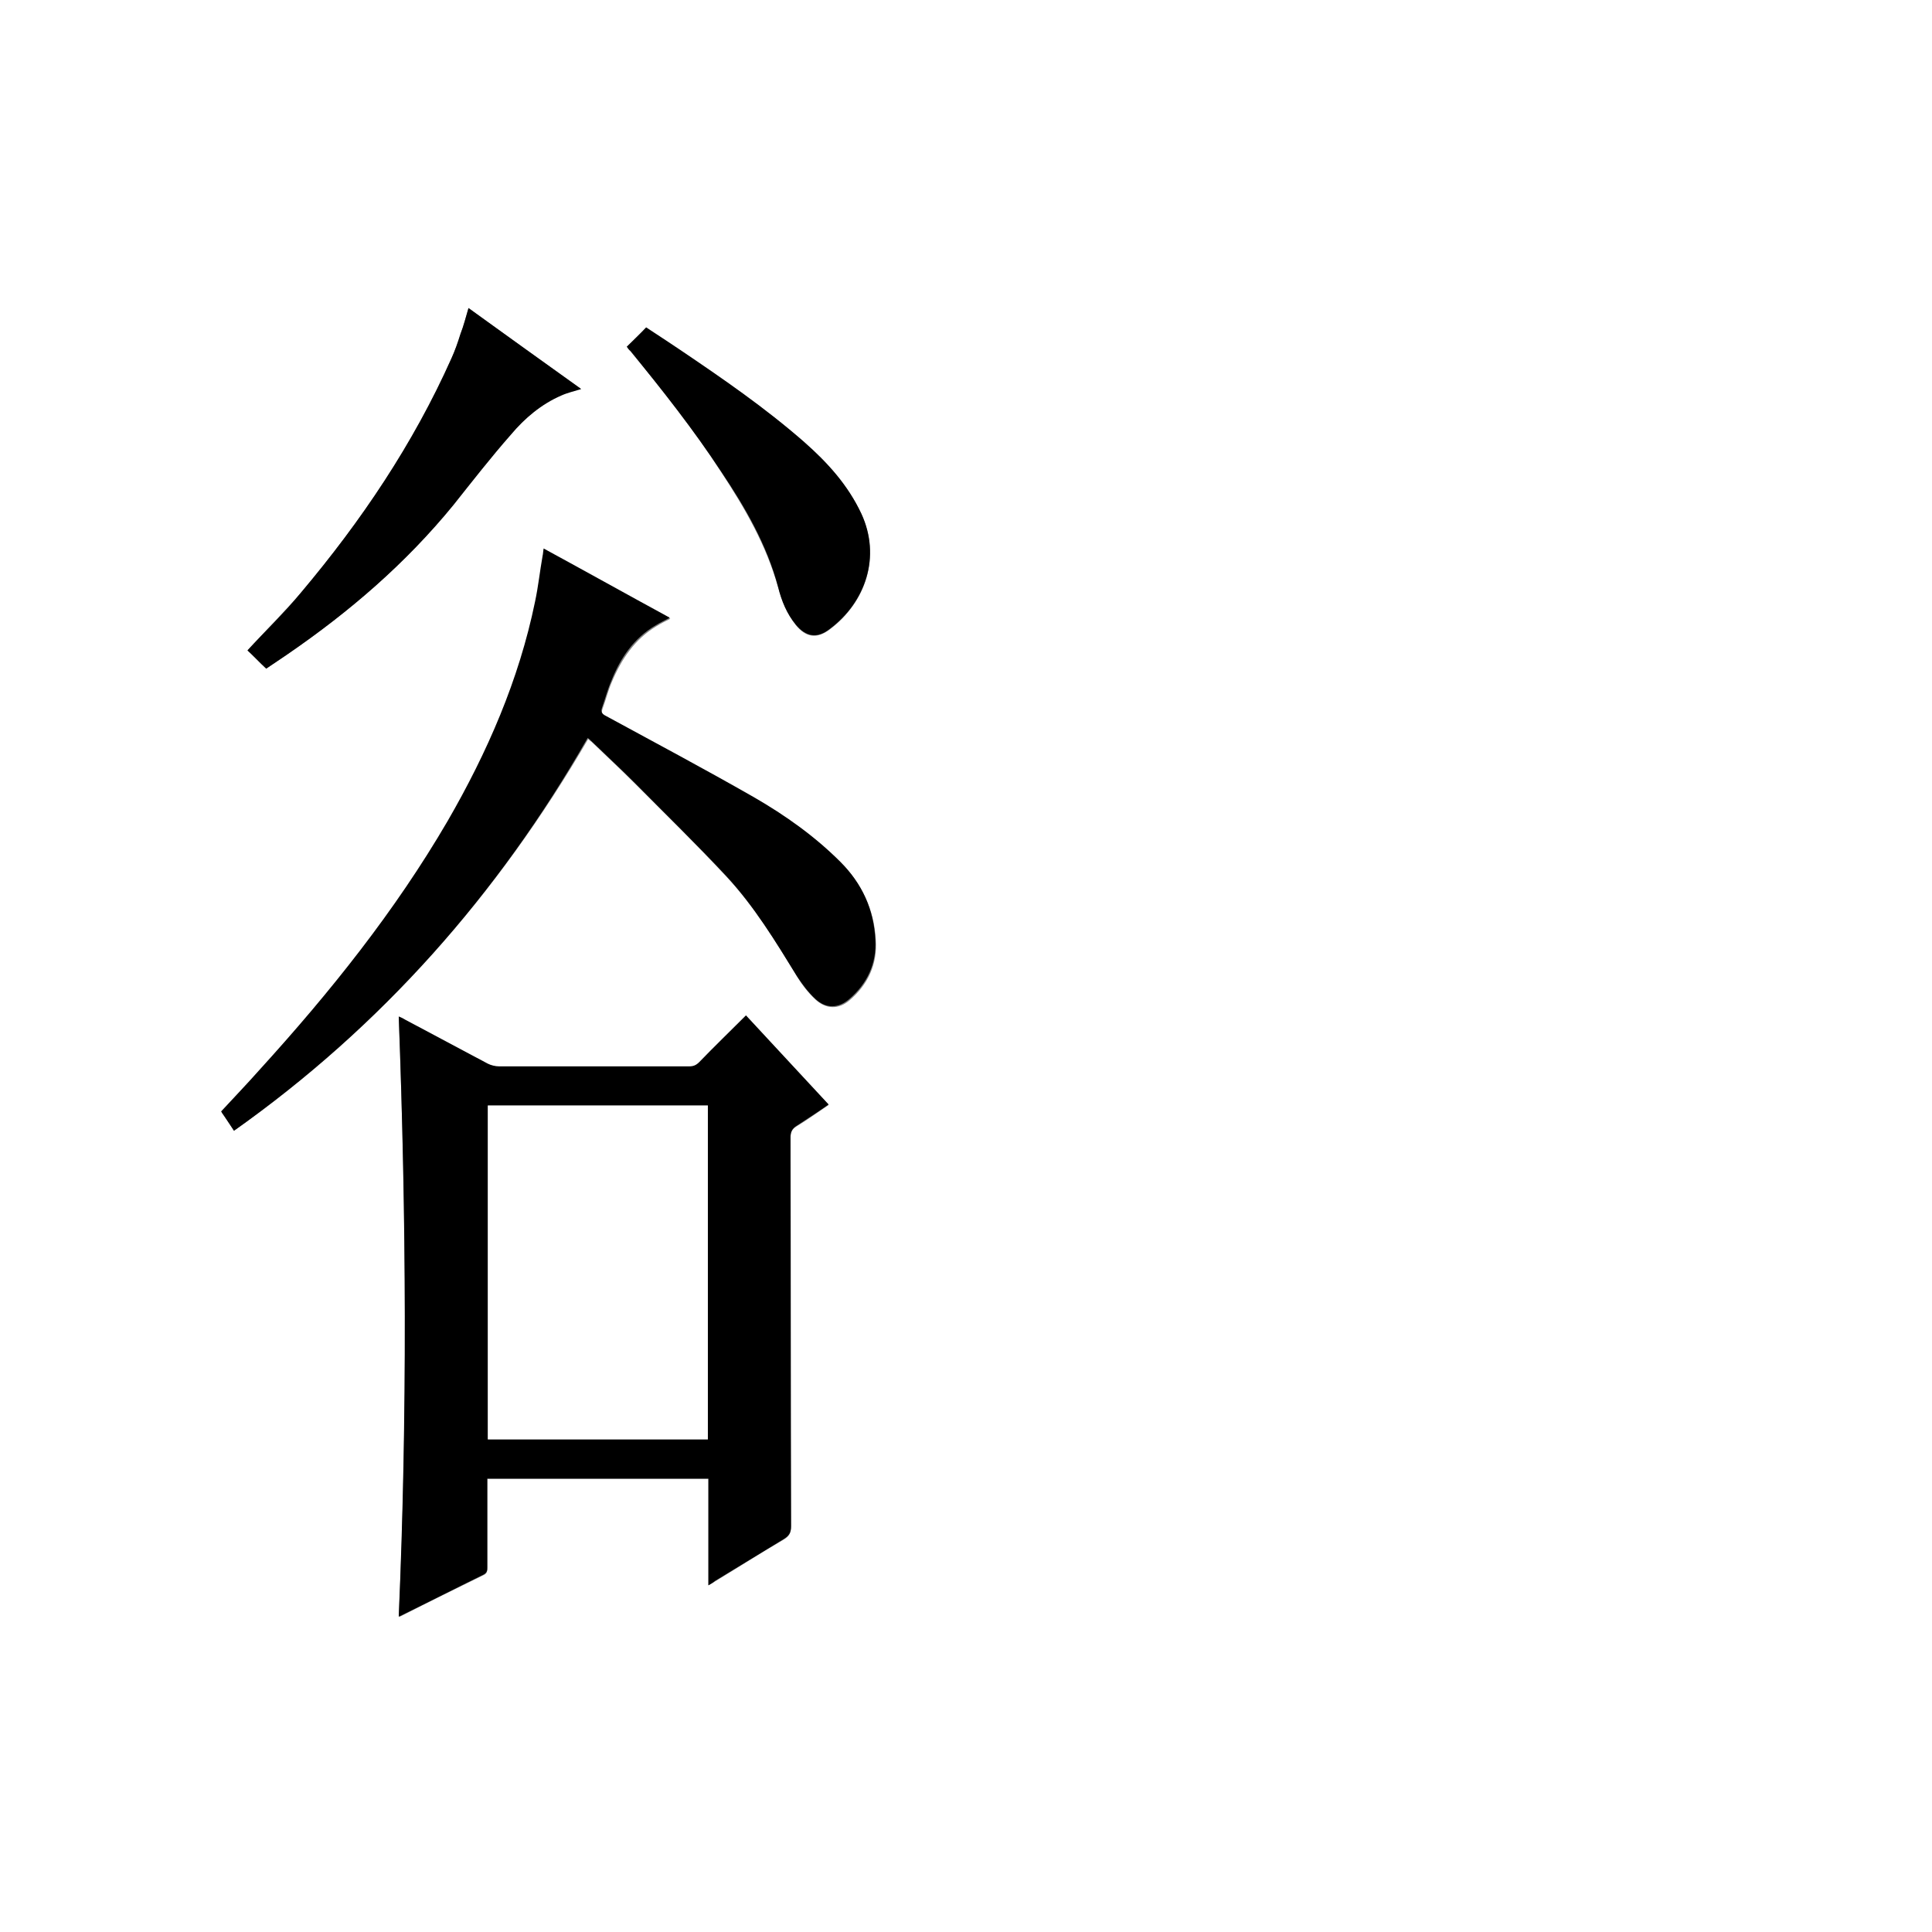 <?xml version="1.0" encoding="utf-8"?>
<!-- Generator: Adobe Illustrator 20.1.0, SVG Export Plug-In . SVG Version: 6.00 Build 0)  -->
<svg version="1.1" id="图层_1" xmlns="http://www.w3.org/2000/svg" xmlns:xlink="http://www.w3.org/1999/xlink" x="0px" y="0px"
	 viewBox="0 0 360 360" style="enable-background:new 0 0 360 360;" xml:space="preserve">
<rect x="0" y="0" width="360" height="360" fill="#808080" stroke="none"/>
<style type="text/css">
	.st0{fill:#FFFFFF;}
</style>
<g>
	<path class="st0" d="M-0.1,360.1c0-120.1,0-240.2,0-360.2c120.1,0,240.2,0,360.2,0c0,120.1,0,240.2,0,360.2
		C240,360.1,120,360.1-0.1,360.1z M132,295.4c0.5-0.3,0.9-0.5,1.2-0.7c4.3-2.6,8.5-5.3,12.8-7.8c1-0.6,1.4-1.2,1.4-2.4
		c0-24.2,0-48.3-0.1-72.5c0-1,0.3-1.6,1.1-2.1c2-1.2,3.9-2.6,6-4c-5.2-5.5-10.3-11-15.4-16.6c-3,3-5.9,5.8-8.7,8.7
		c-0.6,0.6-1.1,0.8-1.9,0.8c-11.8,0-23.6,0-35.4,0c-0.7,0-1.5-0.2-2.1-0.5c-5.2-2.7-10.3-5.5-15.4-8.2c-0.4-0.2-0.8-0.4-1.2-0.6
		c1.4,37.4,1.7,74.5,0,111.8c0.2-0.1,0.4-0.1,0.5-0.2c5.1-2.6,10.2-5.1,15.3-7.6c0.7-0.3,0.7-0.8,0.7-1.4c0-5.1,0-10.2,0-15.2
		c0-0.4,0-0.9,0-1.3c13.8,0,27.4,0,41.2,0C132,282.2,132,288.7,132,295.4z M43.6,210.7c27.5-19.4,49.1-44,66-73
		c0.2,0.2,0.4,0.4,0.6,0.5c2.7,2.6,5.5,5.2,8.2,7.9c5.7,5.7,11.5,11.4,17,17.3c5.2,5.6,9.2,12.1,13.2,18.7c0.9,1.5,2.1,3,3.4,4.2
		c2,1.8,4.3,1.8,6.3,0.1c3.4-2.9,5.2-6.7,4.9-11.2c-0.3-5.6-2.5-10.4-6.5-14.4c-4.8-4.8-10.4-8.7-16.2-12.1
		c-9.1-5.2-18.3-10.1-27.5-15.1c-0.8-0.4-1-0.8-0.7-1.6c0.6-1.6,1-3.3,1.7-4.9c1.8-4.3,4.3-8,8.3-10.4c0.8-0.5,1.6-0.9,2.6-1.4
		c-7.9-4.3-15.6-8.6-23.5-12.9c-0.1,0.6-0.2,1-0.2,1.4c-0.5,2.8-0.8,5.7-1.4,8.5c-3,14.6-8.9,28-16.3,40.9
		c-9.8,16.8-21.9,32-35,46.3c-2.4,2.6-4.8,5.1-7.2,7.8C42.1,208.3,42.8,209.4,43.6,210.7z M87.3,57.4c-0.5,1.7-0.9,3.2-1.4,4.7
		c-0.5,1.6-1.1,3.1-1.7,4.6c-7.1,16-16.8,30.3-28,43.6c-3.2,3.7-6.7,7.2-10,10.8c1.1,1,2.2,2.2,3.5,3.4c1.2-0.8,2.6-1.7,4-2.7
		c11.5-7.9,22-16.9,30.7-27.8c3.5-4.4,7-8.8,10.7-13.1c2.6-3,5.7-5.6,9.4-7.3c1.2-0.5,2.4-0.8,3.7-1.2
		C101.3,67.5,94.3,62.5,87.3,57.4z M116.8,64.6c0.2,0.3,0.4,0.6,0.7,0.9c6,7.2,11.8,14.6,16.9,22.5c4.4,6.7,8.4,13.6,10.6,21.5
		c0.7,2.5,1.7,4.9,3.3,7c1.9,2.3,3.9,2.6,6.3,0.8c6.7-5,9.6-13.5,5.9-21.5c-2.4-5.3-6.2-9.5-10.6-13.3c-7.3-6.4-15.3-11.9-23.3-17.3
		c-2.1-1.4-4.2-2.8-6.2-4.1C119.1,62.3,118,63.5,116.8,64.6z"/>
	<path d="M132,295.4c0-6.7,0-13.2,0-19.9c-13.8,0-27.4,0-41.2,0c0,0.4,0,0.9,0,1.3c0,5.1,0,10.2,0,15.2c0,0.6,0,1-0.7,1.4
		c-5.1,2.5-10.2,5.1-15.3,7.6c-0.1,0.1-0.3,0.1-0.5,0.2c1.6-37.3,1.4-74.5,0-111.8c0.5,0.2,0.9,0.4,1.2,0.6
		c5.1,2.7,10.3,5.5,15.4,8.2c0.6,0.3,1.4,0.5,2.1,0.5c11.8,0,23.6,0,35.4,0c0.8,0,1.3-0.2,1.9-0.8c2.8-2.9,5.7-5.7,8.7-8.7
		c5.1,5.5,10.2,11,15.4,16.6c-2,1.4-4,2.7-6,4c-0.8,0.5-1.1,1.1-1.1,2.1c0,24.2,0,48.3,0.1,72.5c0,1.2-0.4,1.8-1.4,2.4
		c-4.3,2.6-8.5,5.2-12.8,7.8C132.9,294.9,132.5,295.1,132,295.4z M90.9,268.2c13.8,0,27.4,0,41,0c0-20.8,0-41.5,0-62.2
		c-13.7,0-27.3,0-41,0C90.9,226.7,90.9,247.4,90.9,268.2z"/>
	<path d="M43.6,210.7c-0.8-1.2-1.6-2.4-2.4-3.6c2.4-2.6,4.9-5.2,7.2-7.8c13.1-14.4,25.2-29.5,35-46.3c7.4-12.8,13.3-26.3,16.3-40.9
		c0.6-2.8,0.9-5.7,1.4-8.5c0.1-0.4,0.1-0.9,0.2-1.4c7.9,4.3,15.6,8.6,23.5,12.9c-0.9,0.5-1.8,0.9-2.6,1.4c-4.1,2.4-6.6,6.1-8.3,10.4
		c-0.7,1.6-1.1,3.2-1.7,4.9c-0.3,0.8-0.1,1.2,0.7,1.6c9.2,5,18.4,9.9,27.5,15.1c5.9,3.4,11.4,7.3,16.2,12.1c4,4,6.2,8.8,6.5,14.4
		c0.3,4.5-1.5,8.3-4.9,11.2c-2,1.7-4.3,1.8-6.3-0.1c-1.3-1.2-2.4-2.7-3.4-4.2c-4-6.5-8-13.1-13.2-18.7c-5.5-5.9-11.3-11.5-17-17.3
		c-2.7-2.7-5.5-5.3-8.2-7.9c-0.2-0.2-0.3-0.3-0.6-0.5C92.8,166.7,71.1,191.2,43.6,210.7z"/>
	<path d="M87.3,57.4c7.1,5.1,14,10.1,21,15.1c-1.3,0.4-2.6,0.7-3.7,1.2c-3.7,1.6-6.8,4.2-9.4,7.3c-3.7,4.2-7.2,8.7-10.7,13.1
		C75.6,105,65.1,114,53.6,121.9c-1.3,0.9-2.7,1.8-4,2.7c-1.3-1.2-2.4-2.4-3.5-3.4c3.3-3.6,6.9-7,10-10.8
		c11.2-13.3,20.9-27.7,28-43.6c0.7-1.5,1.2-3,1.7-4.6C86.4,60.7,86.8,59.1,87.3,57.4z"/>
	<path d="M116.8,64.6c1.2-1.2,2.4-2.3,3.6-3.6c2,1.3,4.1,2.7,6.2,4.1c8,5.4,16,10.9,23.3,17.3c4.3,3.8,8.1,8,10.6,13.3
		c3.7,8,0.8,16.5-5.9,21.5c-2.3,1.8-4.4,1.5-6.3-0.8c-1.7-2-2.7-4.5-3.3-7c-2.1-7.9-6.1-14.8-10.6-21.5c-5.2-7.9-11-15.2-16.9-22.5
		C117.2,65.2,117,64.9,116.8,64.6z"/>
	<path class="st0" d="M90.9,268.2c0-20.8,0-41.5,0-62.2c13.7,0,27.3,0,41,0c0,20.7,0,41.4,0,62.2
		C118.3,268.2,104.6,268.2,90.9,268.2z"/>
</g>
</svg>

